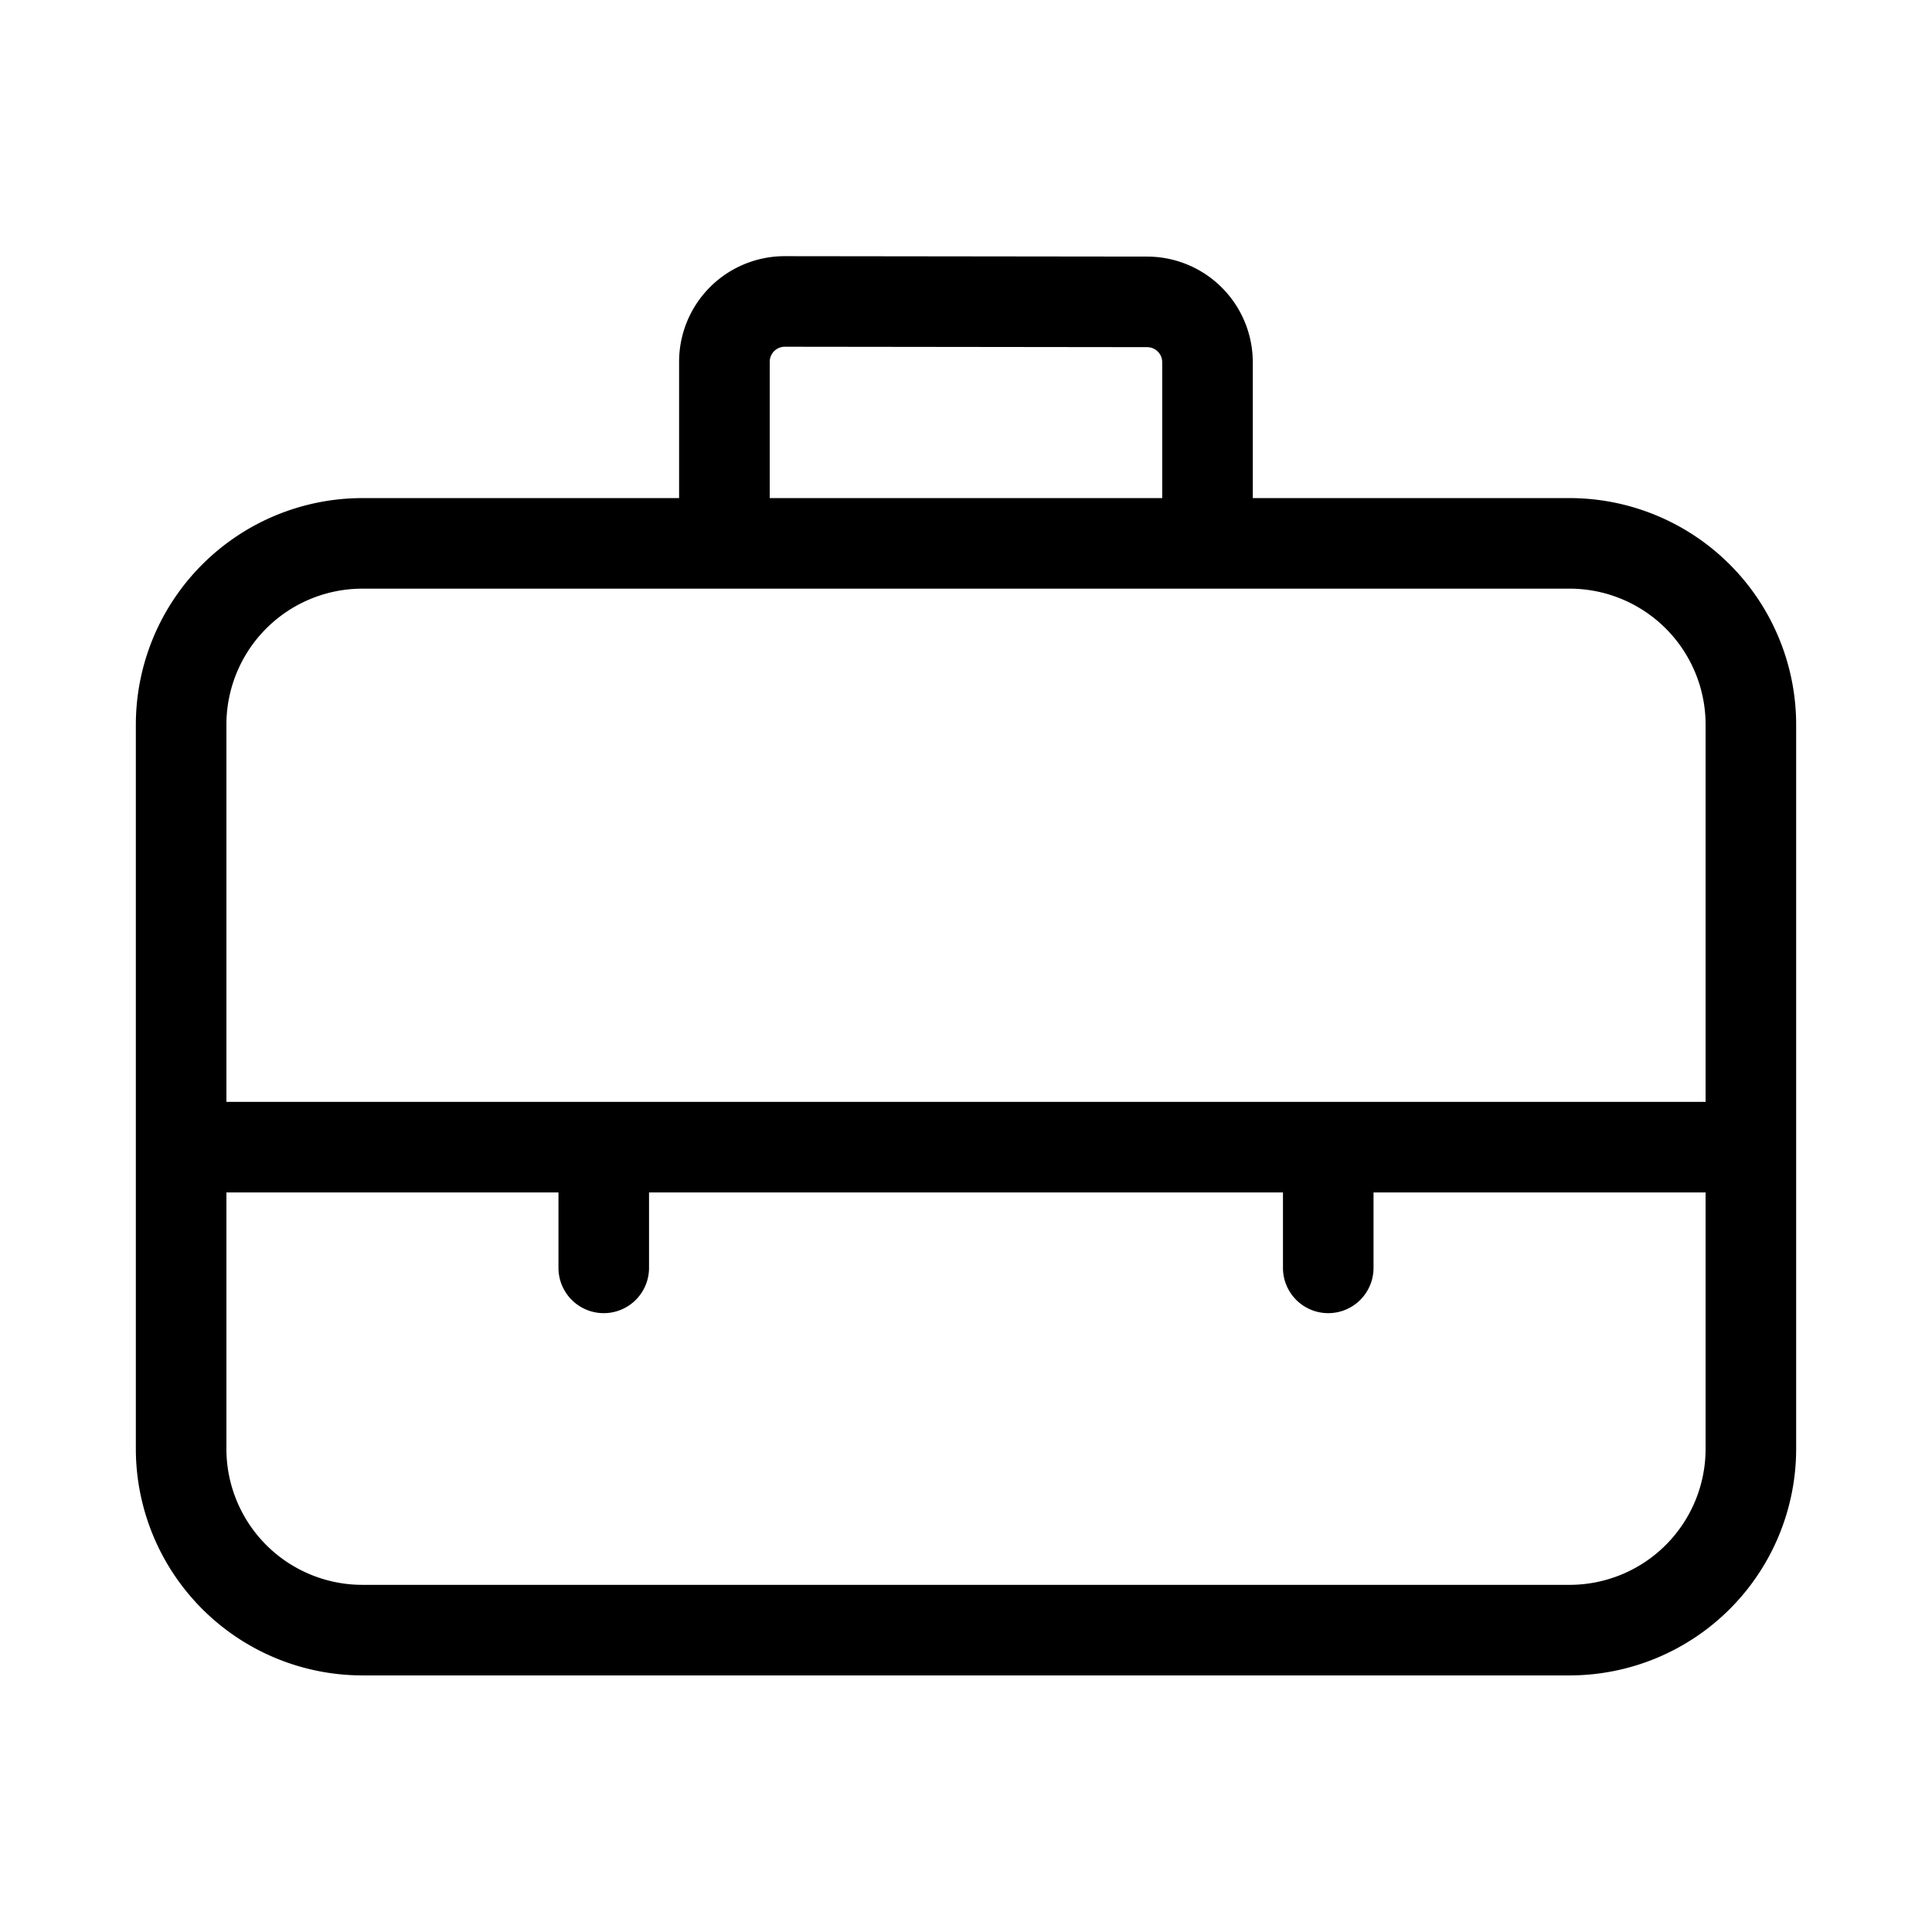 <svg width="32" height="32" viewBox="0 0 32 32" xmlns="http://www.w3.org/2000/svg"><path d="M26 8.25h-5.25V6a1.751 1.751 0 0 0-1.748-1.75L13 4.243h-.003a1.749 1.749 0 0 0-1.749 1.75V8.25H6A3.755 3.755 0 0 0 2.25 12v12A3.755 3.755 0 0 0 6 27.75h20A3.754 3.754 0 0 0 29.75 24V12A3.755 3.755 0 0 0 26 8.25ZM12.749 5.993a.25.25 0 0 1 .25-.25l6.002.007a.25.25 0 0 1 .249.25v2.25h-6.501V5.993ZM6 9.75h20A2.253 2.253 0 0 1 28.25 12v6.25H3.75V12A2.253 2.253 0 0 1 6 9.75Zm20 16.5H6A2.253 2.253 0 0 1 3.75 24v-4.25h5.5V21a.75.75 0 1 0 1.5 0v-1.25h10.5V21a.75.75 0 1 0 1.5 0v-1.25h5.5V24A2.253 2.253 0 0 1 26 26.25Z"/></svg>